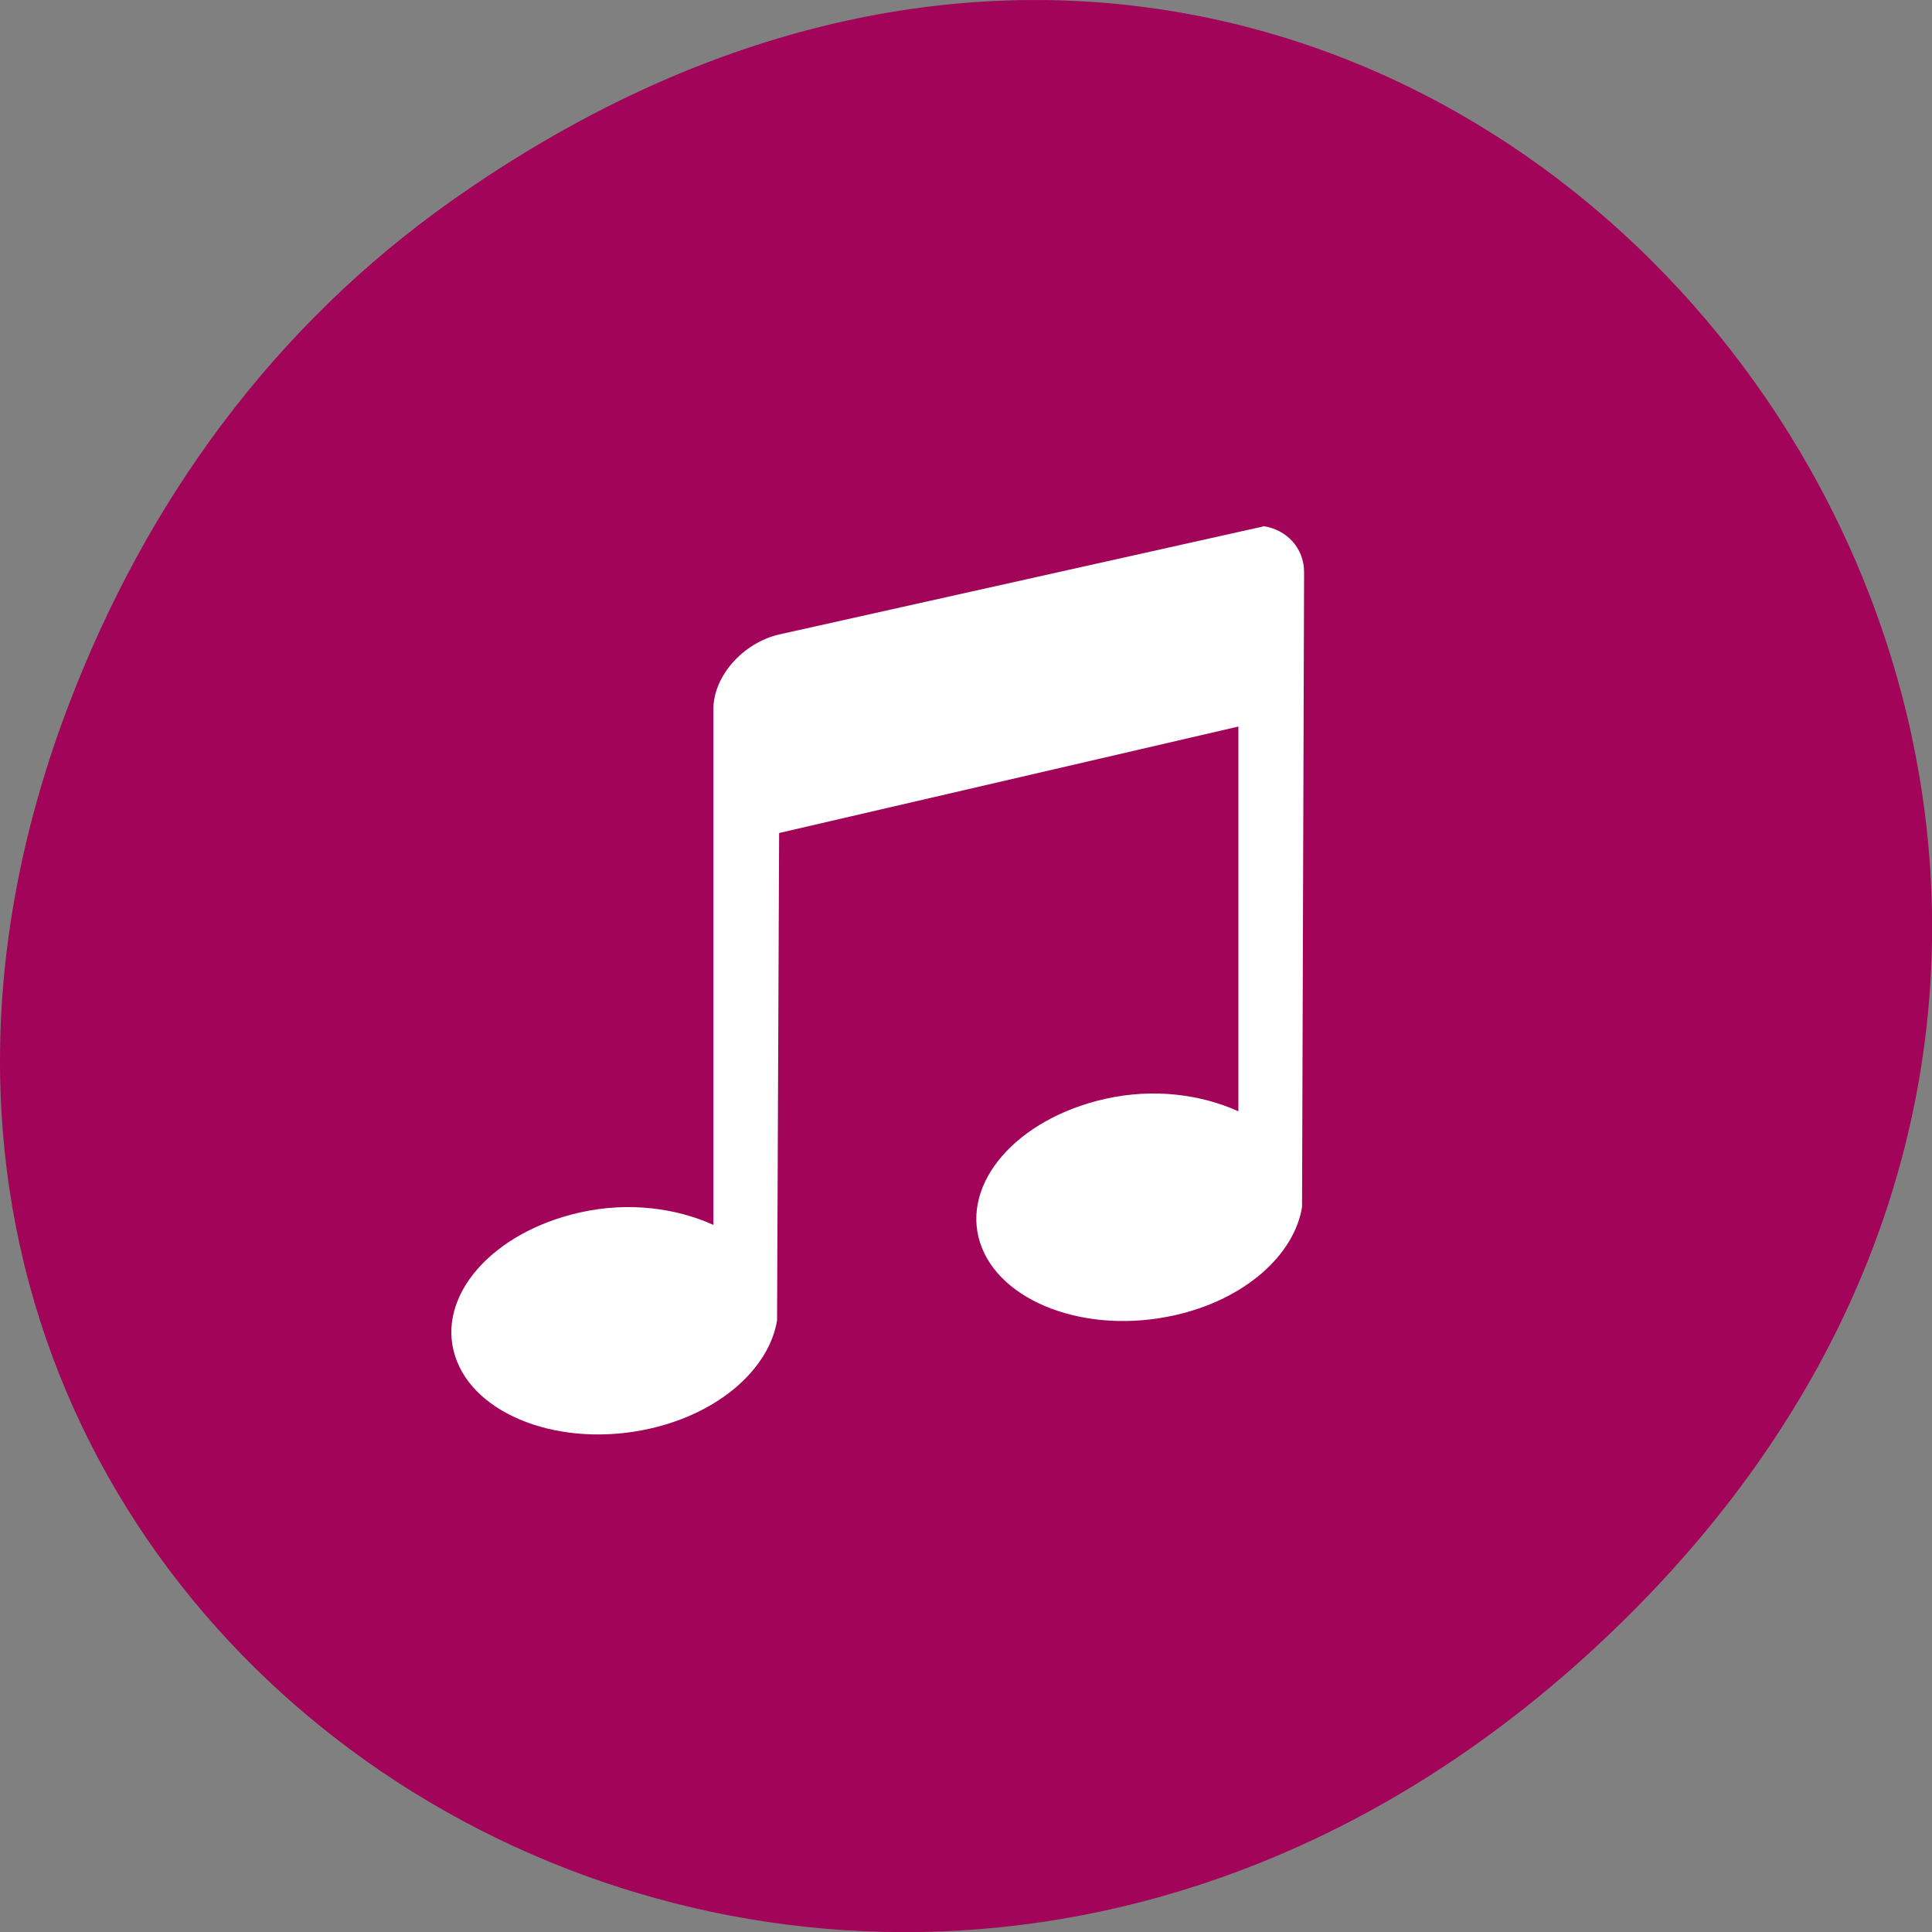 <svg xmlns="http://www.w3.org/2000/svg" viewBox="0 0 48 48"><rect x="0" y="0" width="48" height="48" fill="#808080" stroke="none"/><path d="m 11.281 4.945 c 24.551 -17.258 49.43 14.617 29.422 34.949 c -18.848 19.16 -48.13 1.398 -38.973 -22.441 c 1.906 -4.973 5.04 -9.34 9.551 -12.508" fill="#a10459"/><path d="m 31.383 13.08 l -12.03 2.684 c -0.902 0.211 -1.629 1.043 -1.629 1.852 v 12.816 c -0.918 -0.414 -2.094 -0.582 -3.313 -0.309 c -2.199 0.492 -3.578 2.09 -3.105 3.566 c 0.469 1.477 2.637 2.301 4.84 1.805 c 1.754 -0.395 2.965 -1.508 3.16 -2.688 l 0.051 -12.11 l 11.41 -2.645 v 9.559 c -0.914 -0.414 -2.09 -0.582 -3.309 -0.309 c -2.203 0.496 -3.582 2.094 -3.109 3.57 c 0.473 1.477 2.641 2.301 4.84 1.805 c 1.758 -0.395 2.969 -1.508 3.16 -2.688 l 0.051 -15.77 c 0 -0.605 -0.434 -1.063 -1.02 -1.148" fill="#fff"/></svg>